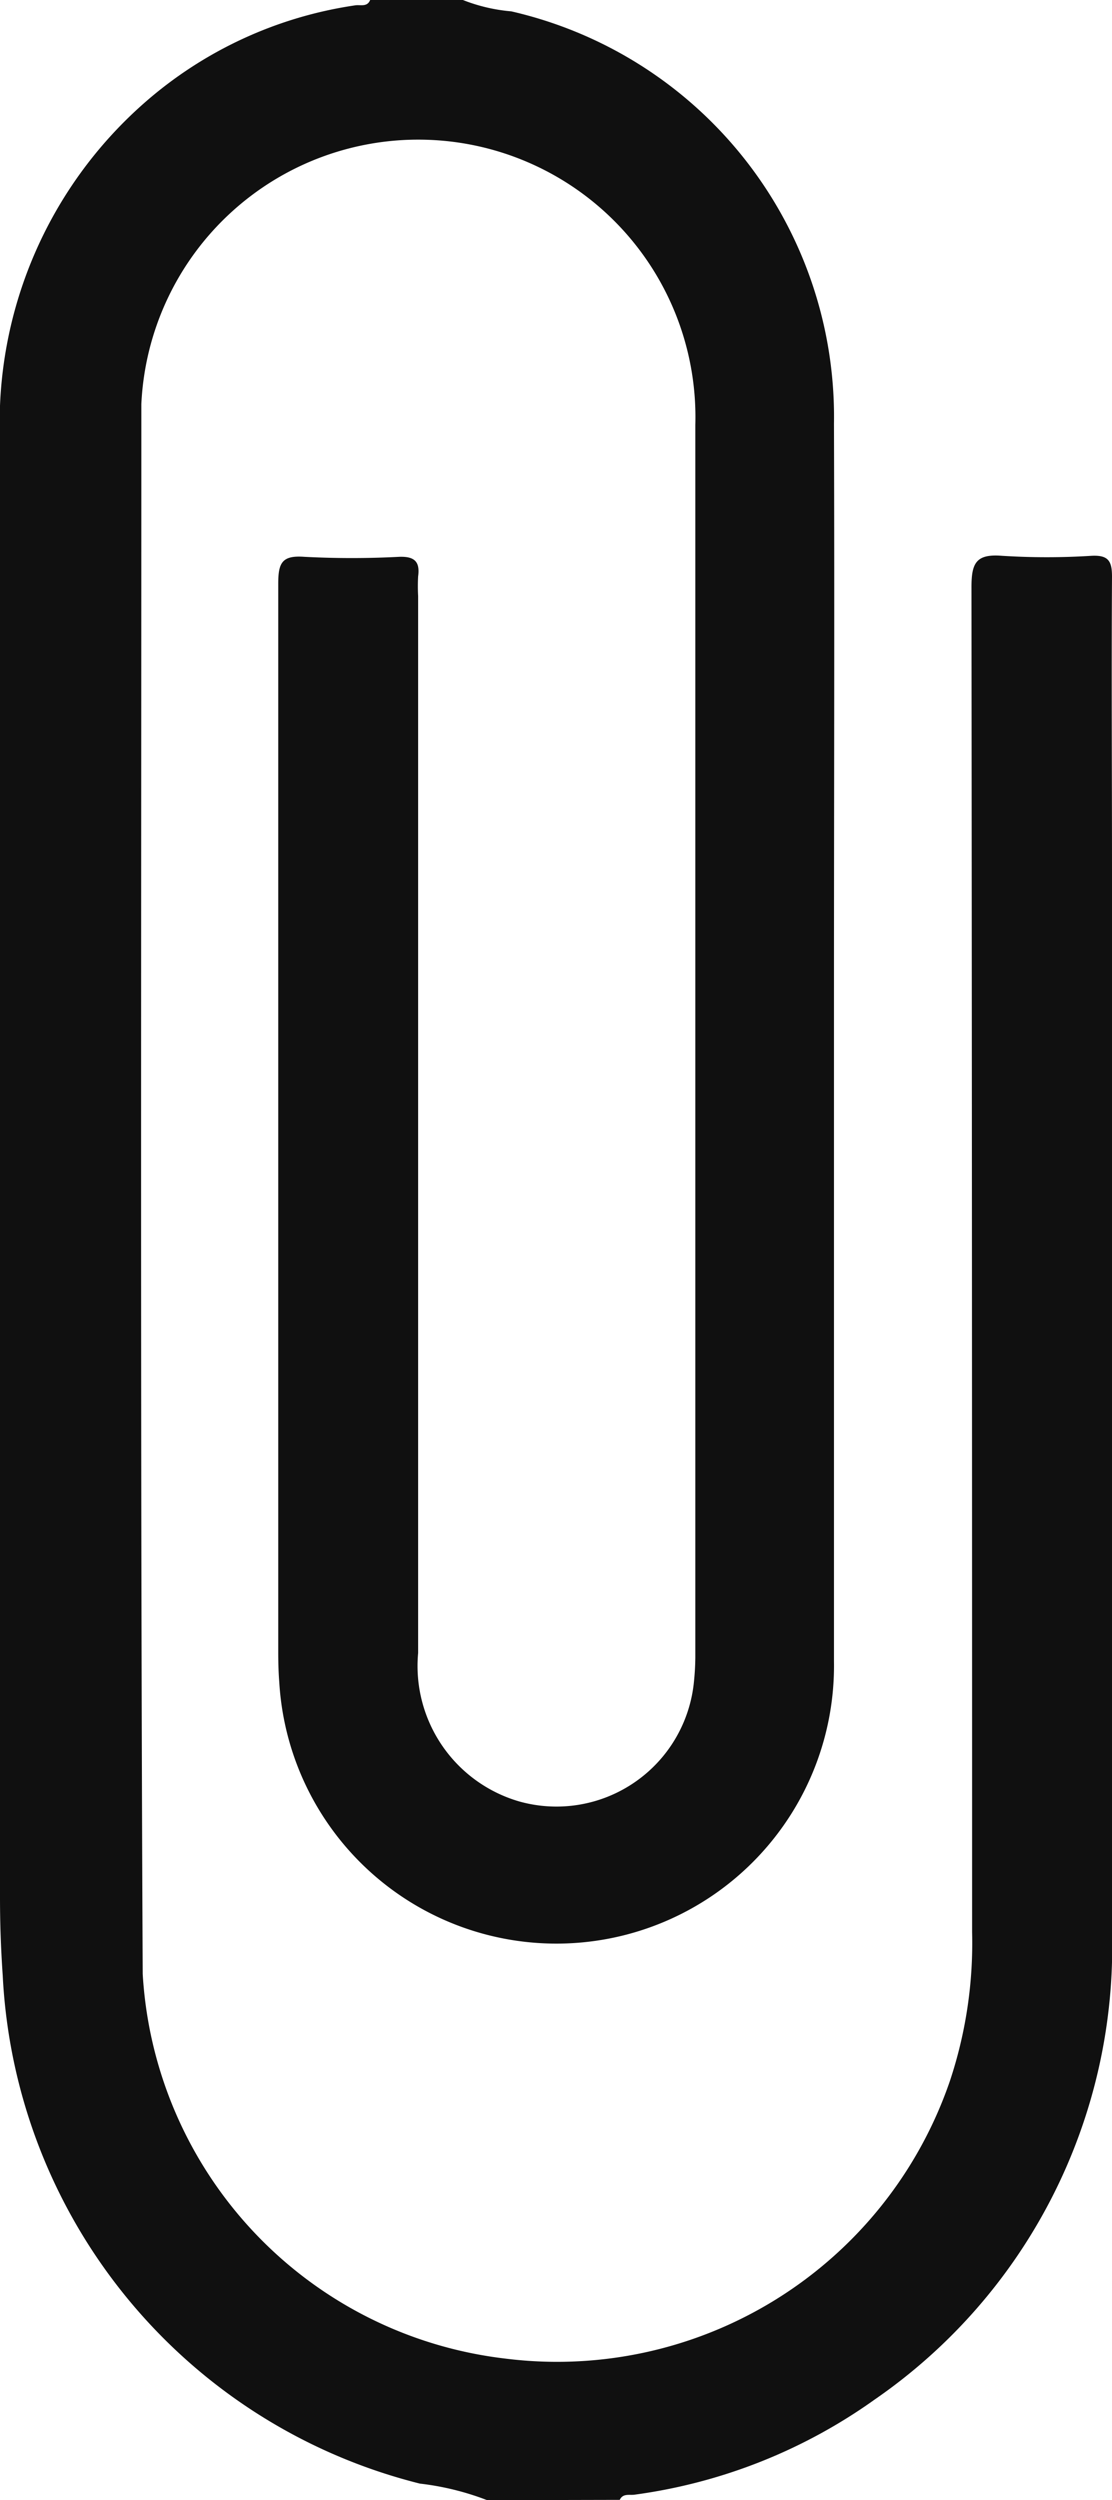 <svg id="file" xmlns="http://www.w3.org/2000/svg" width="10.683" height="24" viewBox="0 0 10.683 24">
  <g id="Layer_1" data-name="Layer 1" transform="translate(0)">
    <path id="Path_679" data-name="Path 679" d="M4.68,24a2.632,2.632,0,0,0-.646-.159A5.3,5.3,0,0,1,.026,18.961Q0,18.586,0,18.21,0,11.217,0,4.22A4.085,4.085,0,0,1,1.382.992,3.931,3.931,0,0,1,3.414.051C3.463.044,3.528.07,3.556,0h.891a1.648,1.648,0,0,0,.465.109,3.993,3.993,0,0,1,3.1,3.958c.006,1.843,0,3.689,0,5.53v6.351a2.667,2.667,0,0,1-5.329.2c-.008-.1-.01-.2-.01-.3q0-5.121,0-10.241c0-.2.032-.278.25-.262a8.728,8.728,0,0,0,.913,0c.148-.005.2.048.181.188a1.693,1.693,0,0,0,0,.188q0,5.074,0,10.147a1.354,1.354,0,0,0,.976,1.426,1.327,1.327,0,0,0,1.671-1.125,2.52,2.52,0,0,0,.016-.257q0-5.917,0-11.834a2.663,2.663,0,0,0-5.322-.2v.07c0,5-.011,10,.013,15A3.949,3.949,0,0,0,4.848,22.64a3.989,3.989,0,0,0,4.278-2.665,4.191,4.191,0,0,0,.213-1.428q0-6.456-.006-12.912c0-.228.043-.319.29-.3a6.792,6.792,0,0,0,.867,0c.159-.007.193.052.193.2-.006.953,0,1.906,0,2.859V18.544a5.274,5.274,0,0,1-2.28,4.49,5.154,5.154,0,0,1-2.305.913c-.049.008-.113-.016-.144.05Z" transform="translate(0)" fill="#101010"/>
  </g>
</svg>
